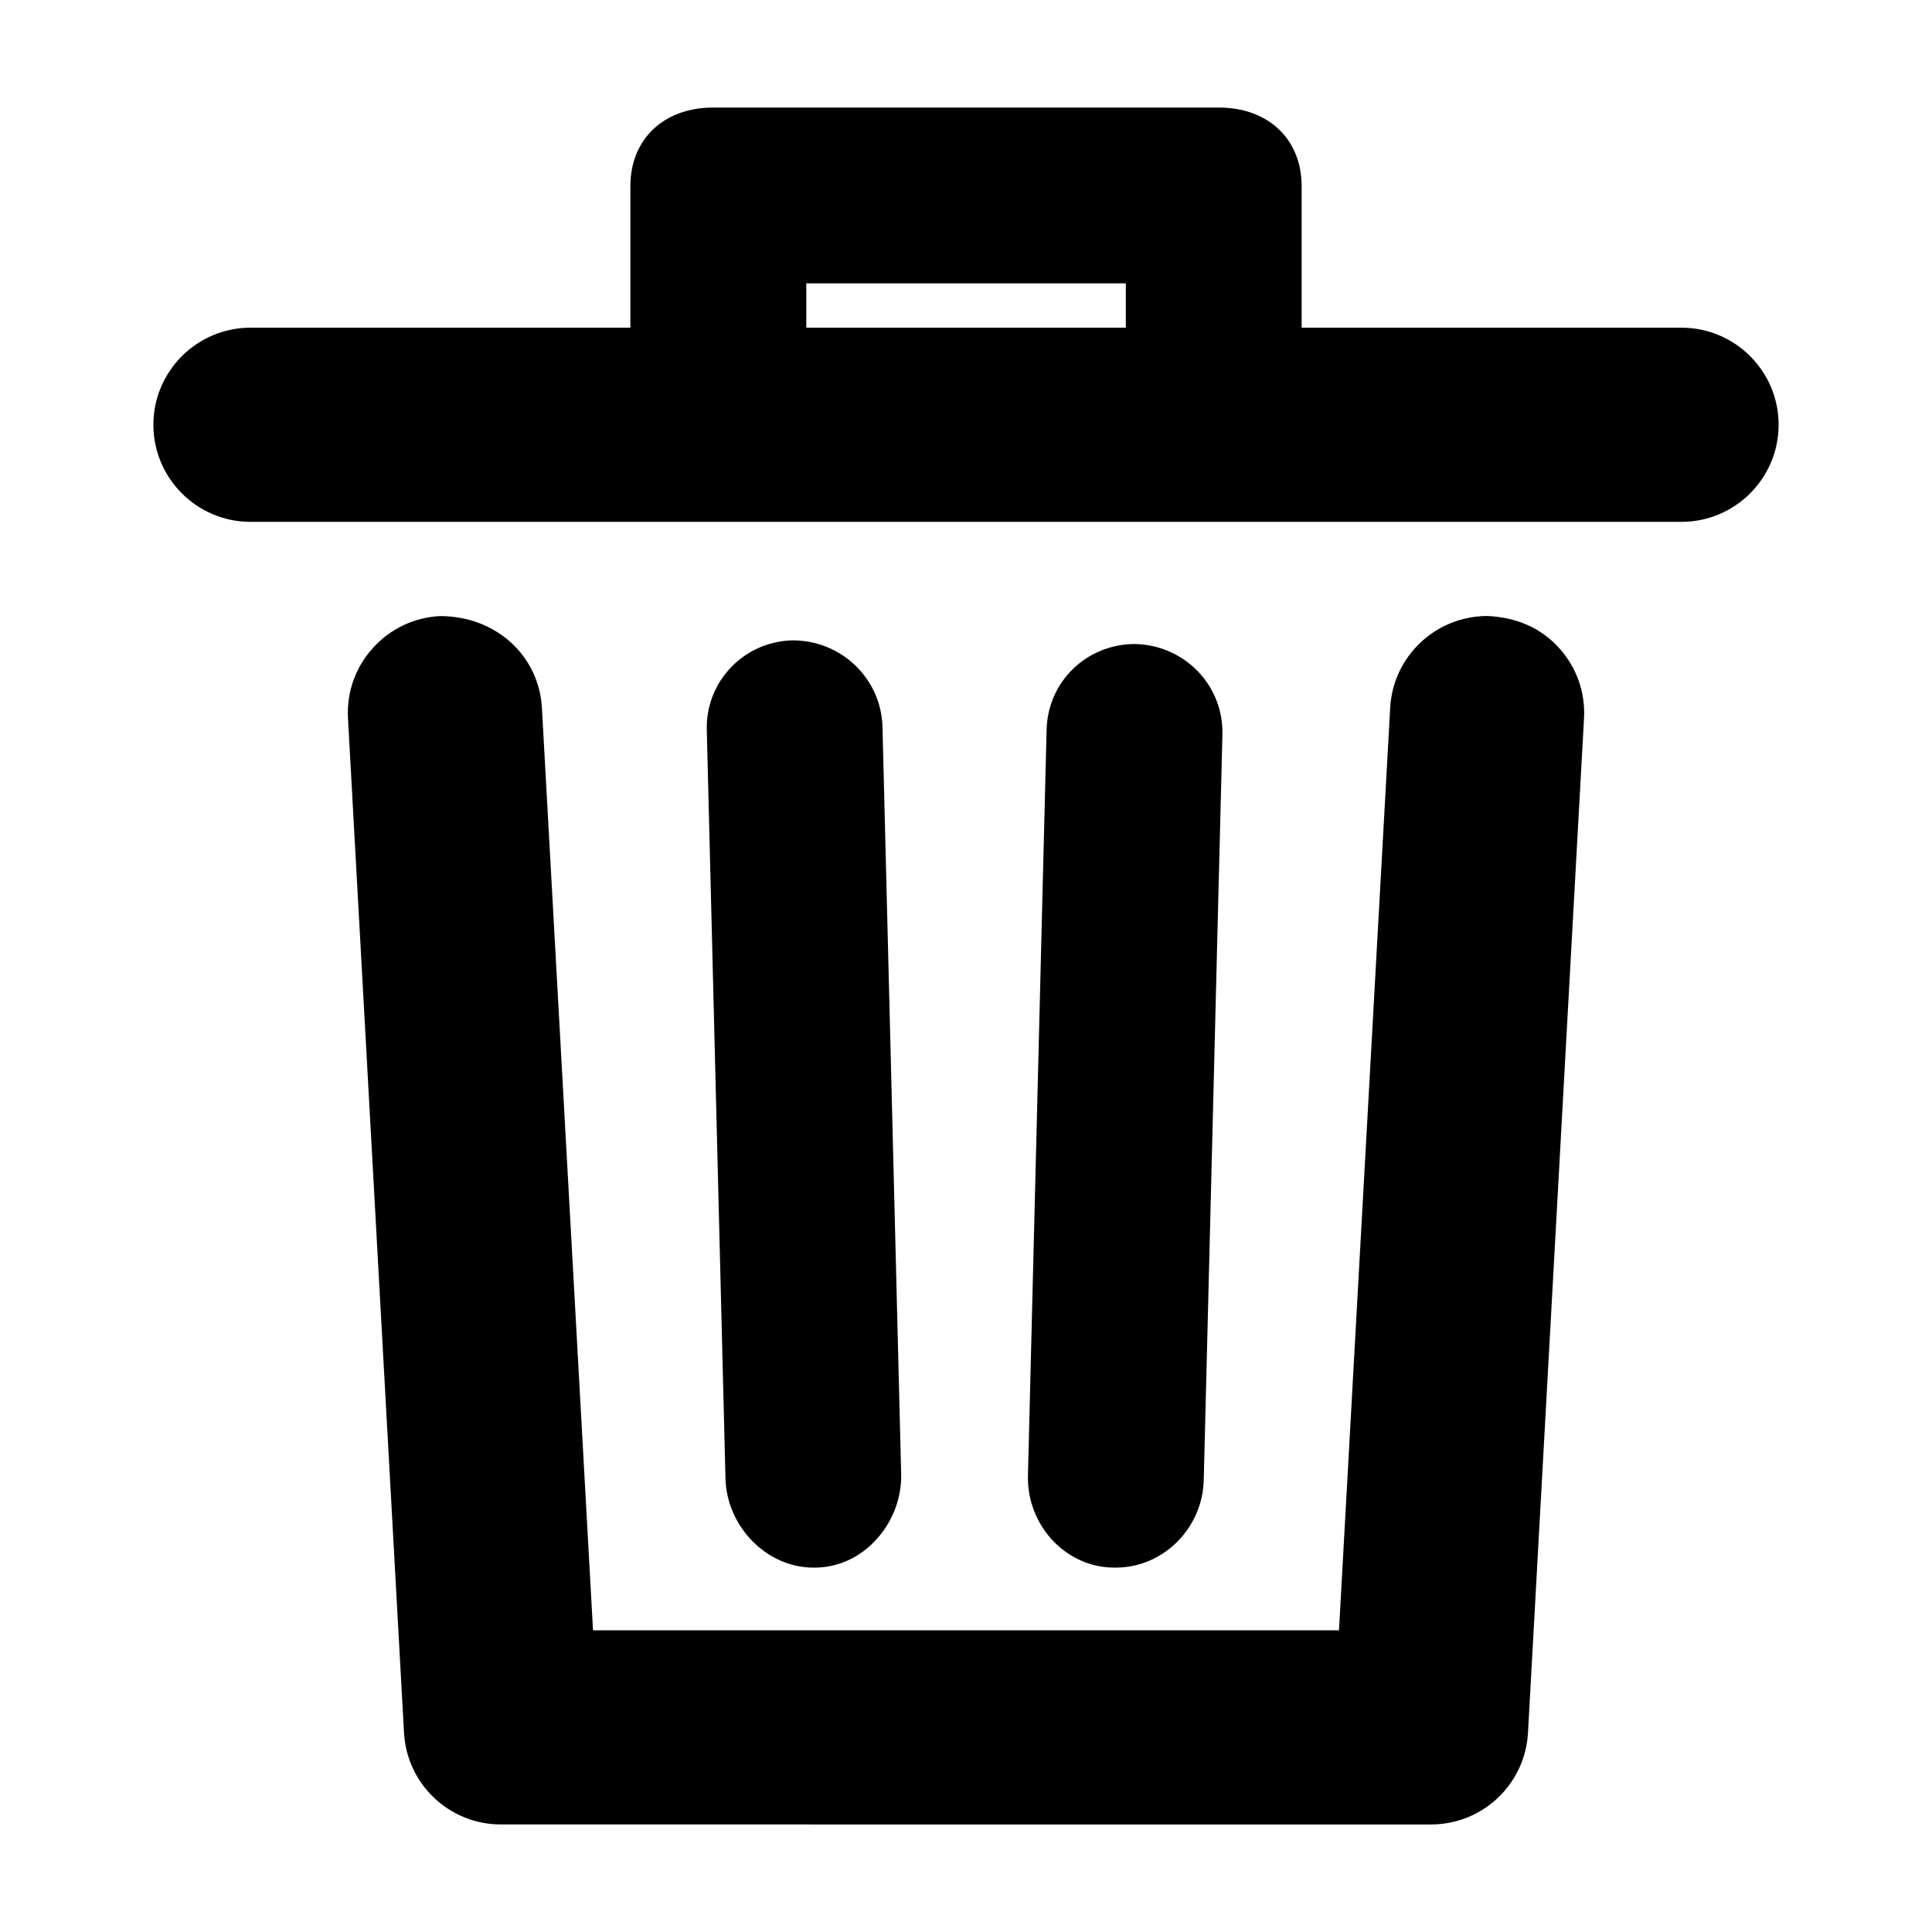 <svg xmlns="http://www.w3.org/2000/svg" viewBox="0 0 18 18"><path d="M4.667 16.998c-.481 0-.878-.376-.903-.857l-.522-9.45c-.013-.241.069-.473.231-.652.161-.18.383-.286.625-.299H4.1c.527 0 .923.376.949.856l.476 8.593h6.95l.477-8.593c.025-.48.423-.857.907-.857.285.014.507.12.668.3.162.179.244.411.231.652l-.522 9.45c-.025.481-.422.857-.903.857H4.667zm5.715-2.393c-.211 0-.411-.086-.563-.241-.159-.163-.247-.386-.242-.612l.174-6.954c.011-.447.372-.798.824-.798.466.011.825.389.814.843l-.174 6.946c-.011.45-.378.816-.819.816h-.014zm-2.805 0c-.433 0-.808-.382-.818-.833L6.585 6.8c-.005-.219.075-.426.227-.584.15-.156.354-.245.573-.25.46 0 .827.363.837.809l.174 6.956c.006.233-.086.464-.252.634-.151.155-.348.24-.552.24h-.015zM2.334 4.862c-.499 0-.905-.406-.905-.905 0-.498.406-.904.905-.904h3.539V1.735c0-.438.31-.733.772-.733h4.71c.462 0 .772.295.772.733v1.318h3.539c.499 0 .905.406.905.904 0 .499-.406.905-.905.905H2.334zm8.155-1.809V2.64H7.512v.413h2.977z"/></svg>